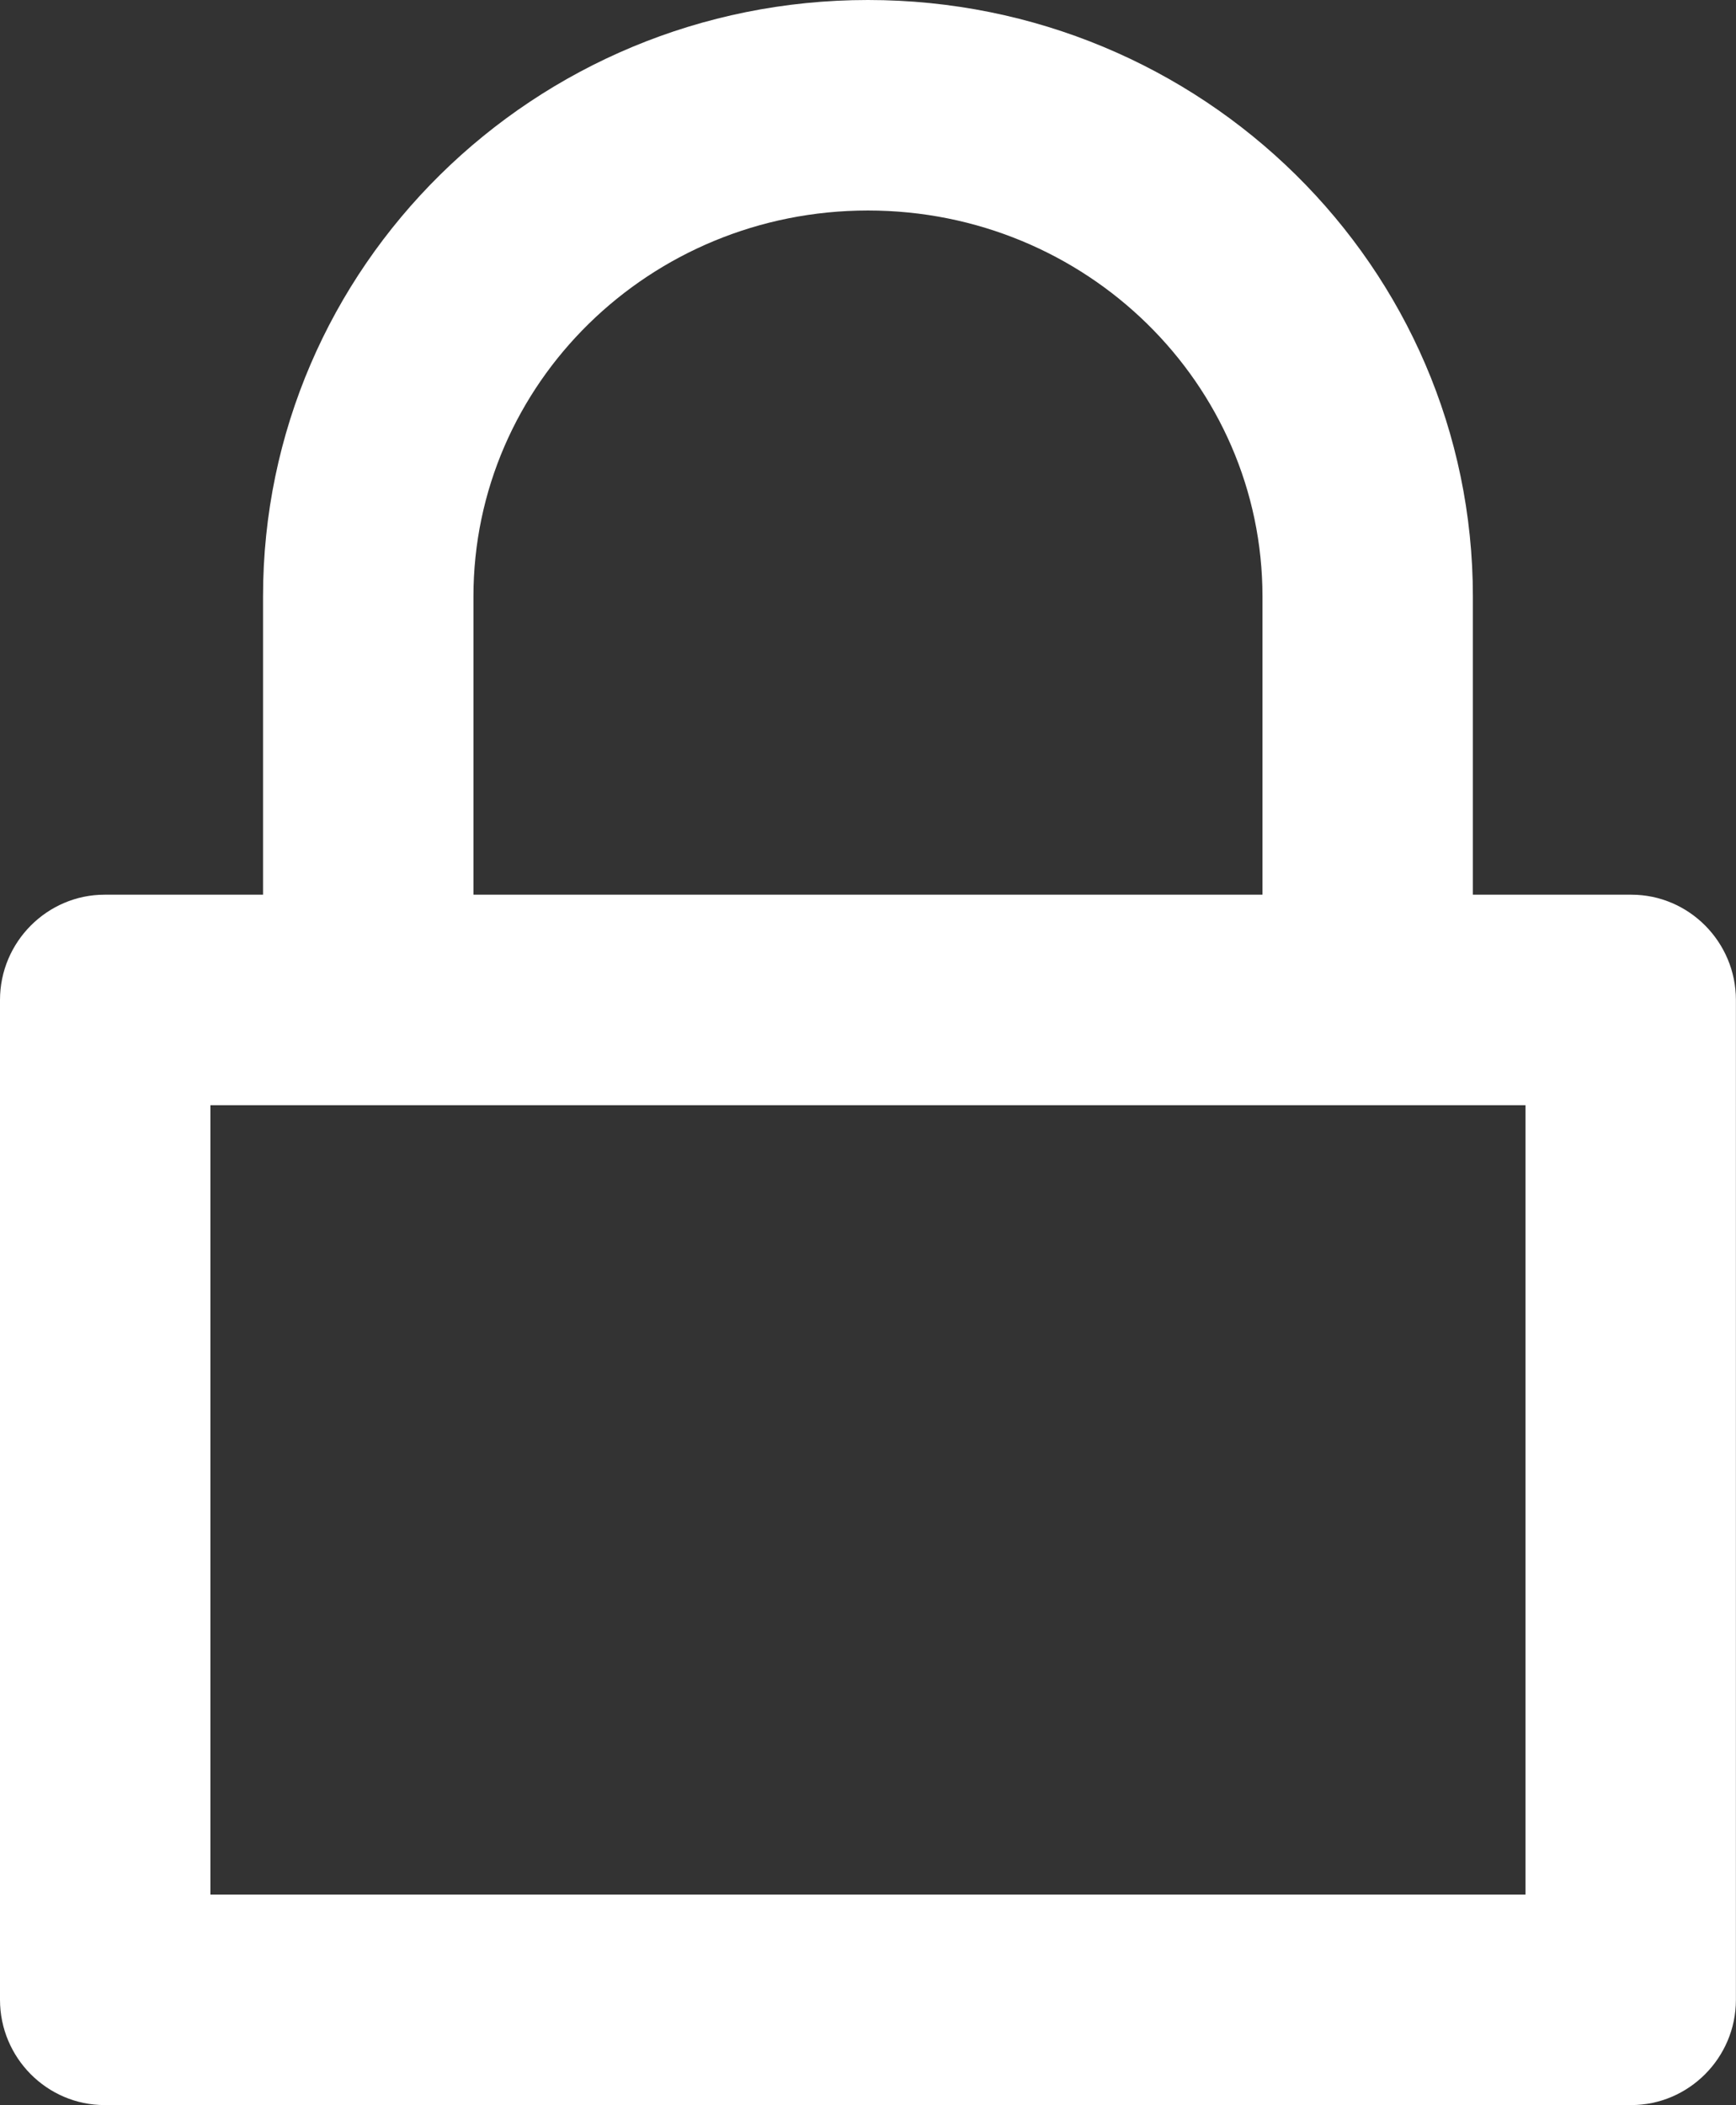 <?xml version="1.0" encoding="utf-8"?>
<!-- Generator: Adobe Illustrator 18.1.1, SVG Export Plug-In . SVG Version: 6.00 Build 0)  -->
<svg version="1.1" id="Layer_1" xmlns="http://www.w3.org/2000/svg" xmlns:xlink="http://www.w3.org/1999/xlink" x="0px" y="0px"
	 viewBox="0 0 20.123 24.39" style="enable-background:new 0 0 20.123 24.39;" xml:space="preserve">
<rect x="0" y="0" width="20.123" height="24.39" fill="#333333" stroke="none"/>
<g id="locked-line.svg" style="fill: #FFFFFF;">
	<defs>
		<path id="SVGID_1_" d="M2.439,21.951h15.244v-9.146H2.439V21.951L2.439,21.951z M0,11.586c0-0.674,0.549-1.22,1.213-1.22h17.696
			c0.67,0,1.213,0.55,1.213,1.22V23.17c0,0.674-0.549,1.22-1.213,1.22H1.213C0.543,24.39,0,23.84,0,23.17V11.586L0,11.586L0,11.586z
			 M17.073,10.366h-2.439V6.911c0-2.462-2.04-4.472-4.573-4.472c-2.534,0-4.573,2.01-4.573,4.472v3.455H3.049H17.073L17.073,10.366z
			 M3.049,6.911C3.049,3.094,6.188,0,10.061,0s7.012,3.094,7.012,6.911v4.062H3.049V6.911L3.049,6.911z"/>
	</defs>
	<use xlink:href="#SVGID_1_"  style="overflow:visible;fill:#FFFFFF;"/>
	<clipPath id="SVGID_2_">
		<use xlink:href="#SVGID_1_"  style="overflow:visible;"/>
	</clipPath>
</g>
</svg>
